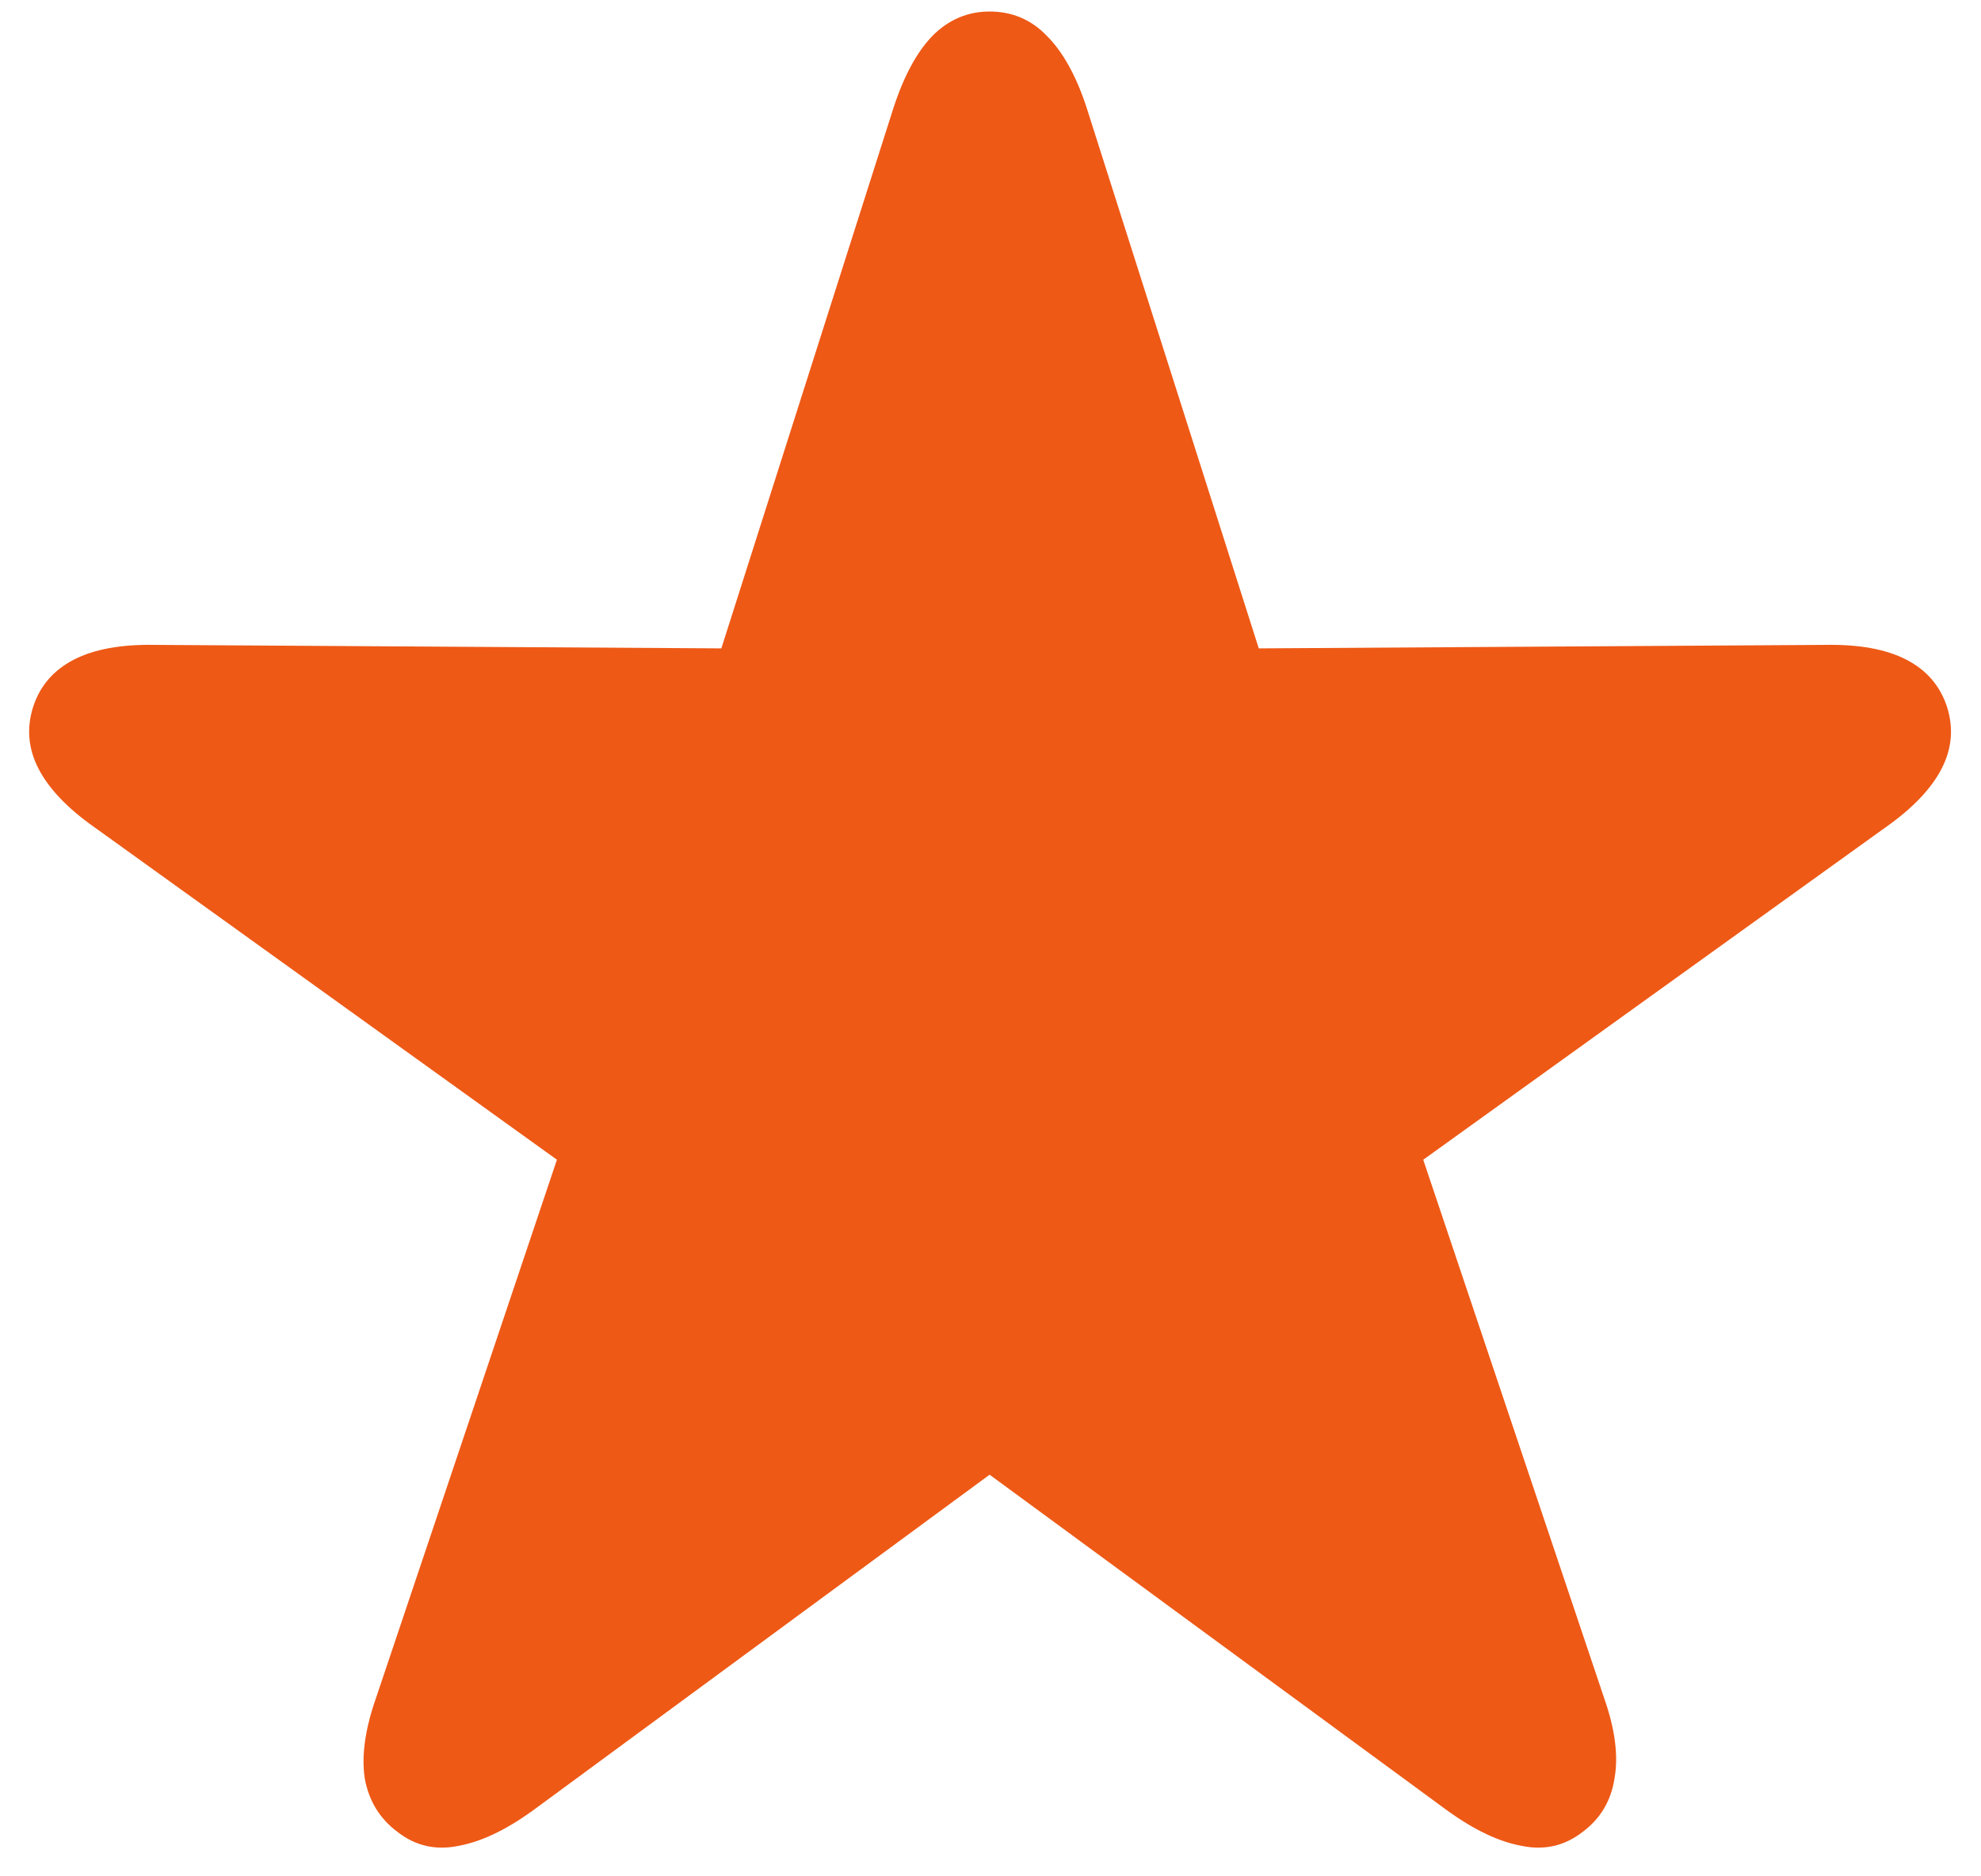 <svg width="38" height="36" viewBox="0 0 38 36" fill="none" xmlns="http://www.w3.org/2000/svg">
<path d="M7.628 35.15C7.285 34.896 7.075 34.553 6.997 34.121C6.931 33.69 7.003 33.175 7.213 32.577L10.683 22.251L1.817 15.876C1.297 15.511 0.938 15.134 0.738 14.747C0.539 14.36 0.506 13.961 0.639 13.552C0.771 13.153 1.032 12.854 1.419 12.655C1.806 12.456 2.321 12.362 2.963 12.373L13.837 12.44L17.141 2.063C17.34 1.455 17.589 0.995 17.888 0.686C18.198 0.376 18.563 0.221 18.983 0.221C19.415 0.221 19.78 0.376 20.079 0.686C20.389 0.995 20.644 1.455 20.843 2.063L24.146 12.44L35.02 12.373C35.662 12.362 36.177 12.456 36.565 12.655C36.952 12.854 37.212 13.153 37.345 13.552C37.477 13.961 37.444 14.36 37.245 14.747C37.046 15.134 36.686 15.511 36.166 15.876L27.301 22.251L30.77 32.577C30.981 33.175 31.047 33.69 30.97 34.121C30.903 34.553 30.699 34.896 30.355 35.15C30.012 35.416 29.625 35.505 29.193 35.416C28.762 35.339 28.291 35.117 27.782 34.752L18.983 28.294L10.201 34.752C9.692 35.117 9.222 35.339 8.79 35.416C8.358 35.505 7.971 35.416 7.628 35.15Z" fill="#EE5916"/>
</svg>
